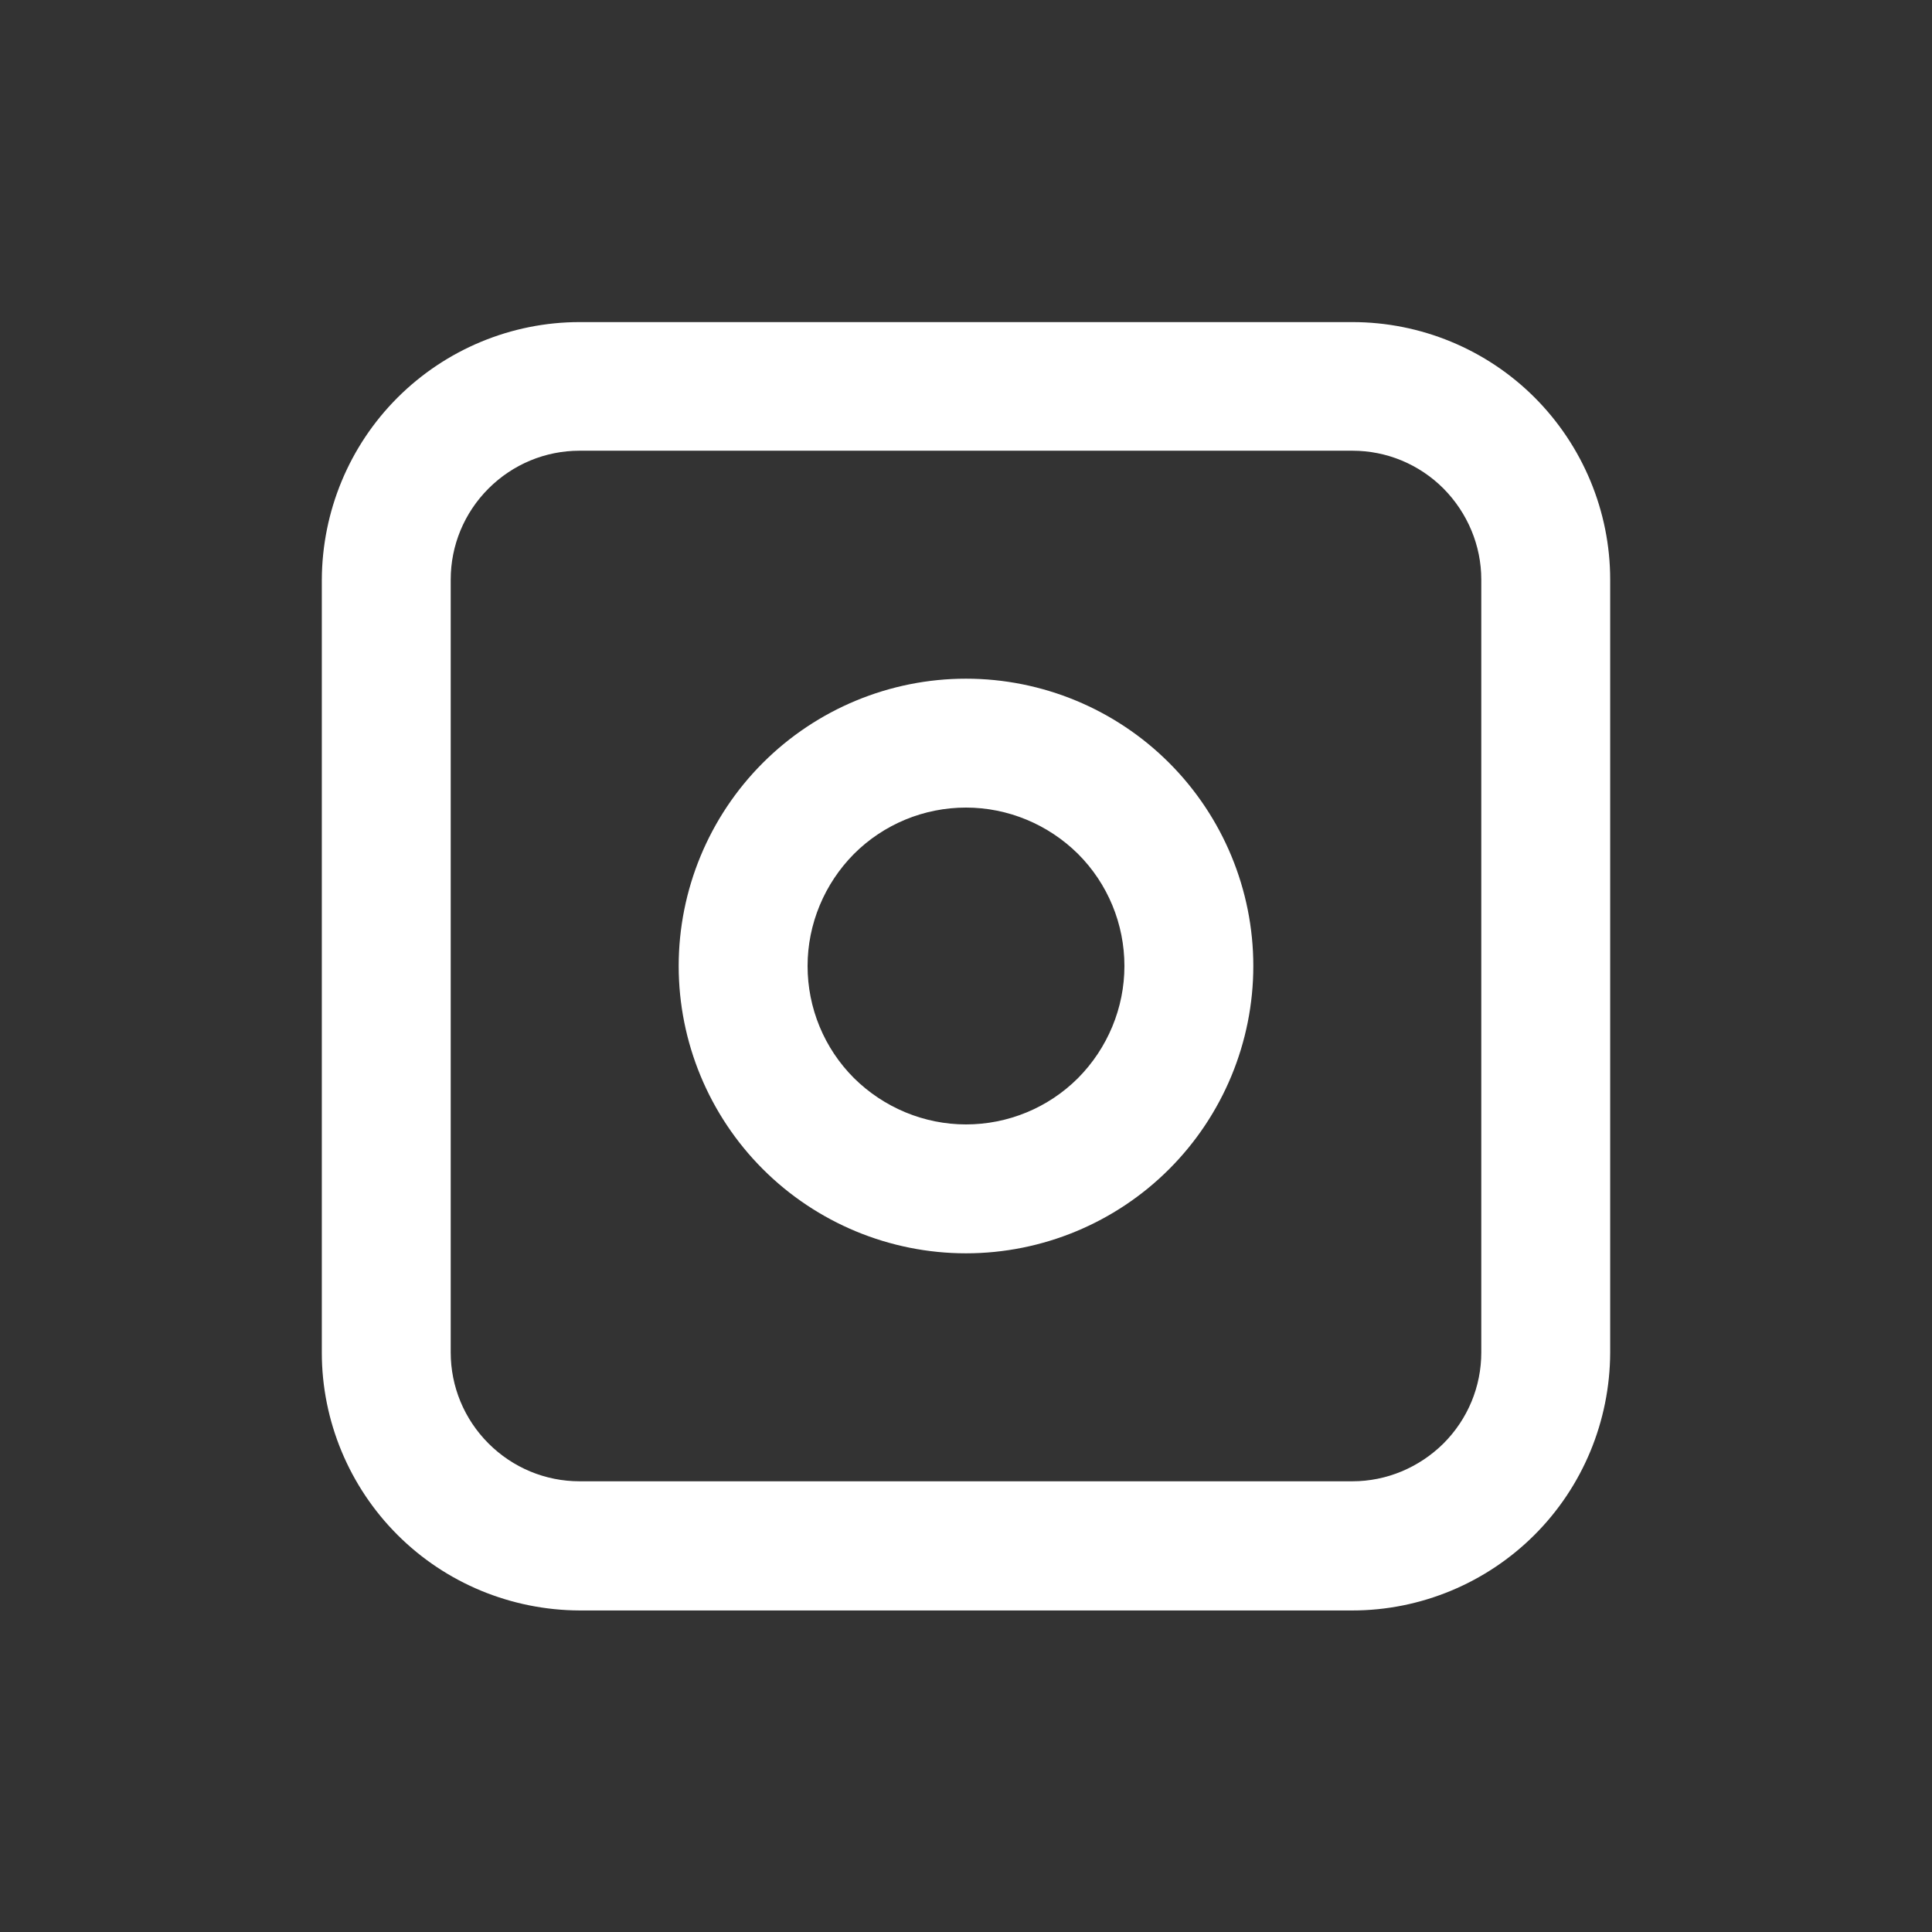 <svg enable-background="new 0 0 700 700" viewBox="0 0 700 700" xmlns="http://www.w3.org/2000/svg"><rect x="0" y="0" width="700" height="700" fill="#333333" stroke="none"/><g fill="#fff"><path d="m490 116.7h-280c-24.7 0-48.5 9.9-66 27.4s-27.3 41.2-27.4 66v280c0 24.7 9.9 48.5 27.4 66s41.2 27.3 66 27.4h280c24.7 0 48.5-9.9 66-27.4s27.3-41.2 27.4-66v-280.1c0-24.7-9.9-48.5-27.4-66s-41.3-27.3-66-27.3zm46.7 373.3c0 12.4-4.9 24.2-13.7 33-8.8 8.7-20.6 13.7-33 13.7h-280c-12.4 0-24.2-4.9-33-13.7s-13.7-20.6-13.7-33v-280c0-12.4 4.9-24.2 13.7-33s20.6-13.7 33-13.7h280c12.4 0 24.2 4.9 33 13.7 8.7 8.8 13.7 20.6 13.7 33z"/><path d="m350 245.9c-27.6 0-54.1 11-73.6 30.5s-30.5 46-30.5 73.6 11 54.1 30.5 73.6 46 30.5 73.6 30.5 54.1-11 73.6-30.5 30.5-46 30.5-73.6-11-54.1-30.5-73.6-46-30.5-73.6-30.5zm0 161.5c-15.2 0-29.8-6.1-40.6-16.8-10.8-10.8-16.8-25.4-16.8-40.6s6.1-29.8 16.8-40.6c10.8-10.8 25.4-16.8 40.6-16.8s29.8 6.1 40.6 16.8c10.8 10.8 16.8 25.4 16.8 40.6s-6.1 29.8-16.8 40.6c-10.8 10.8-25.4 16.8-40.6 16.8z"/></g></svg>